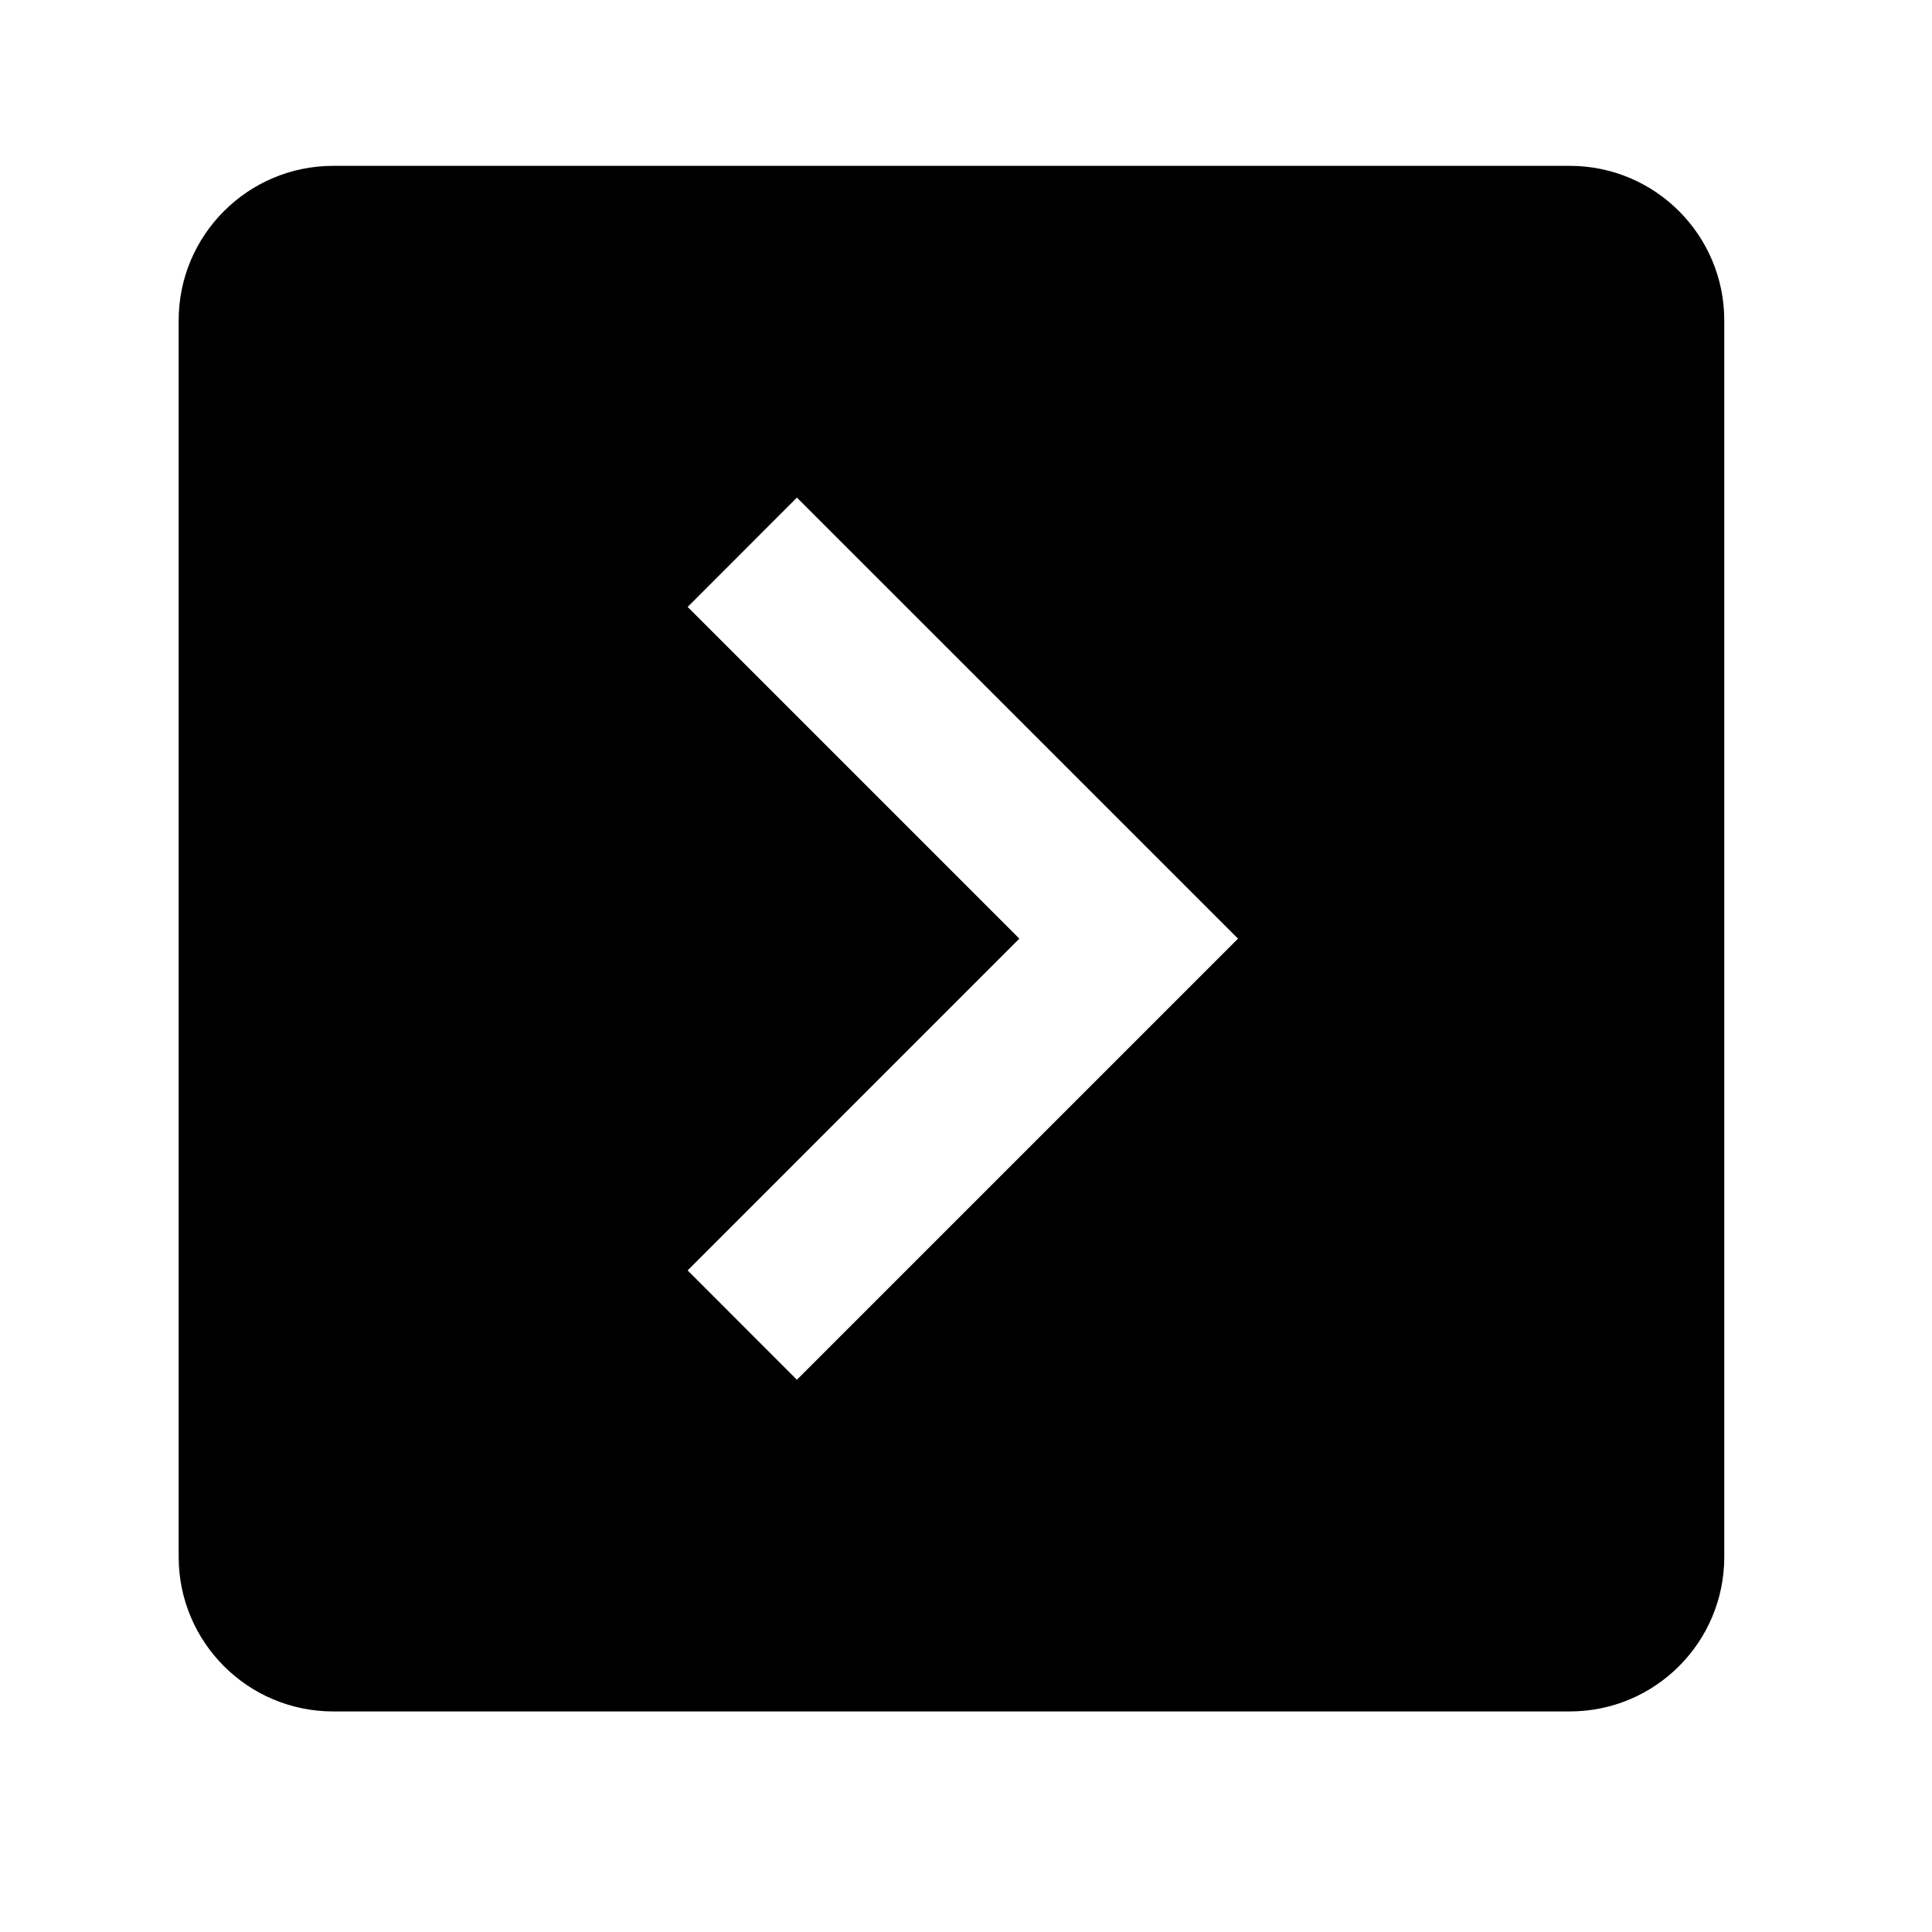 <svg width="25" height="25" viewBox="0 0 25 25"  xmlns="http://www.w3.org/2000/svg">
<path d="M20.312 2.146C21.417 2.146 22.312 3.042 22.312 4.146L22.312 20.146C22.312 21.251 21.417 22.146 20.312 22.146L4.312 22.146C3.208 22.146 2.312 21.251 2.312 20.146L2.312 4.146C2.312 3.042 3.208 2.146 4.312 2.146L20.312 2.146ZM10.312 17.854L16.02 12.146L10.312 6.439L8.898 7.854L13.19 12.146L8.898 16.439L10.312 17.854Z" />
</svg>
